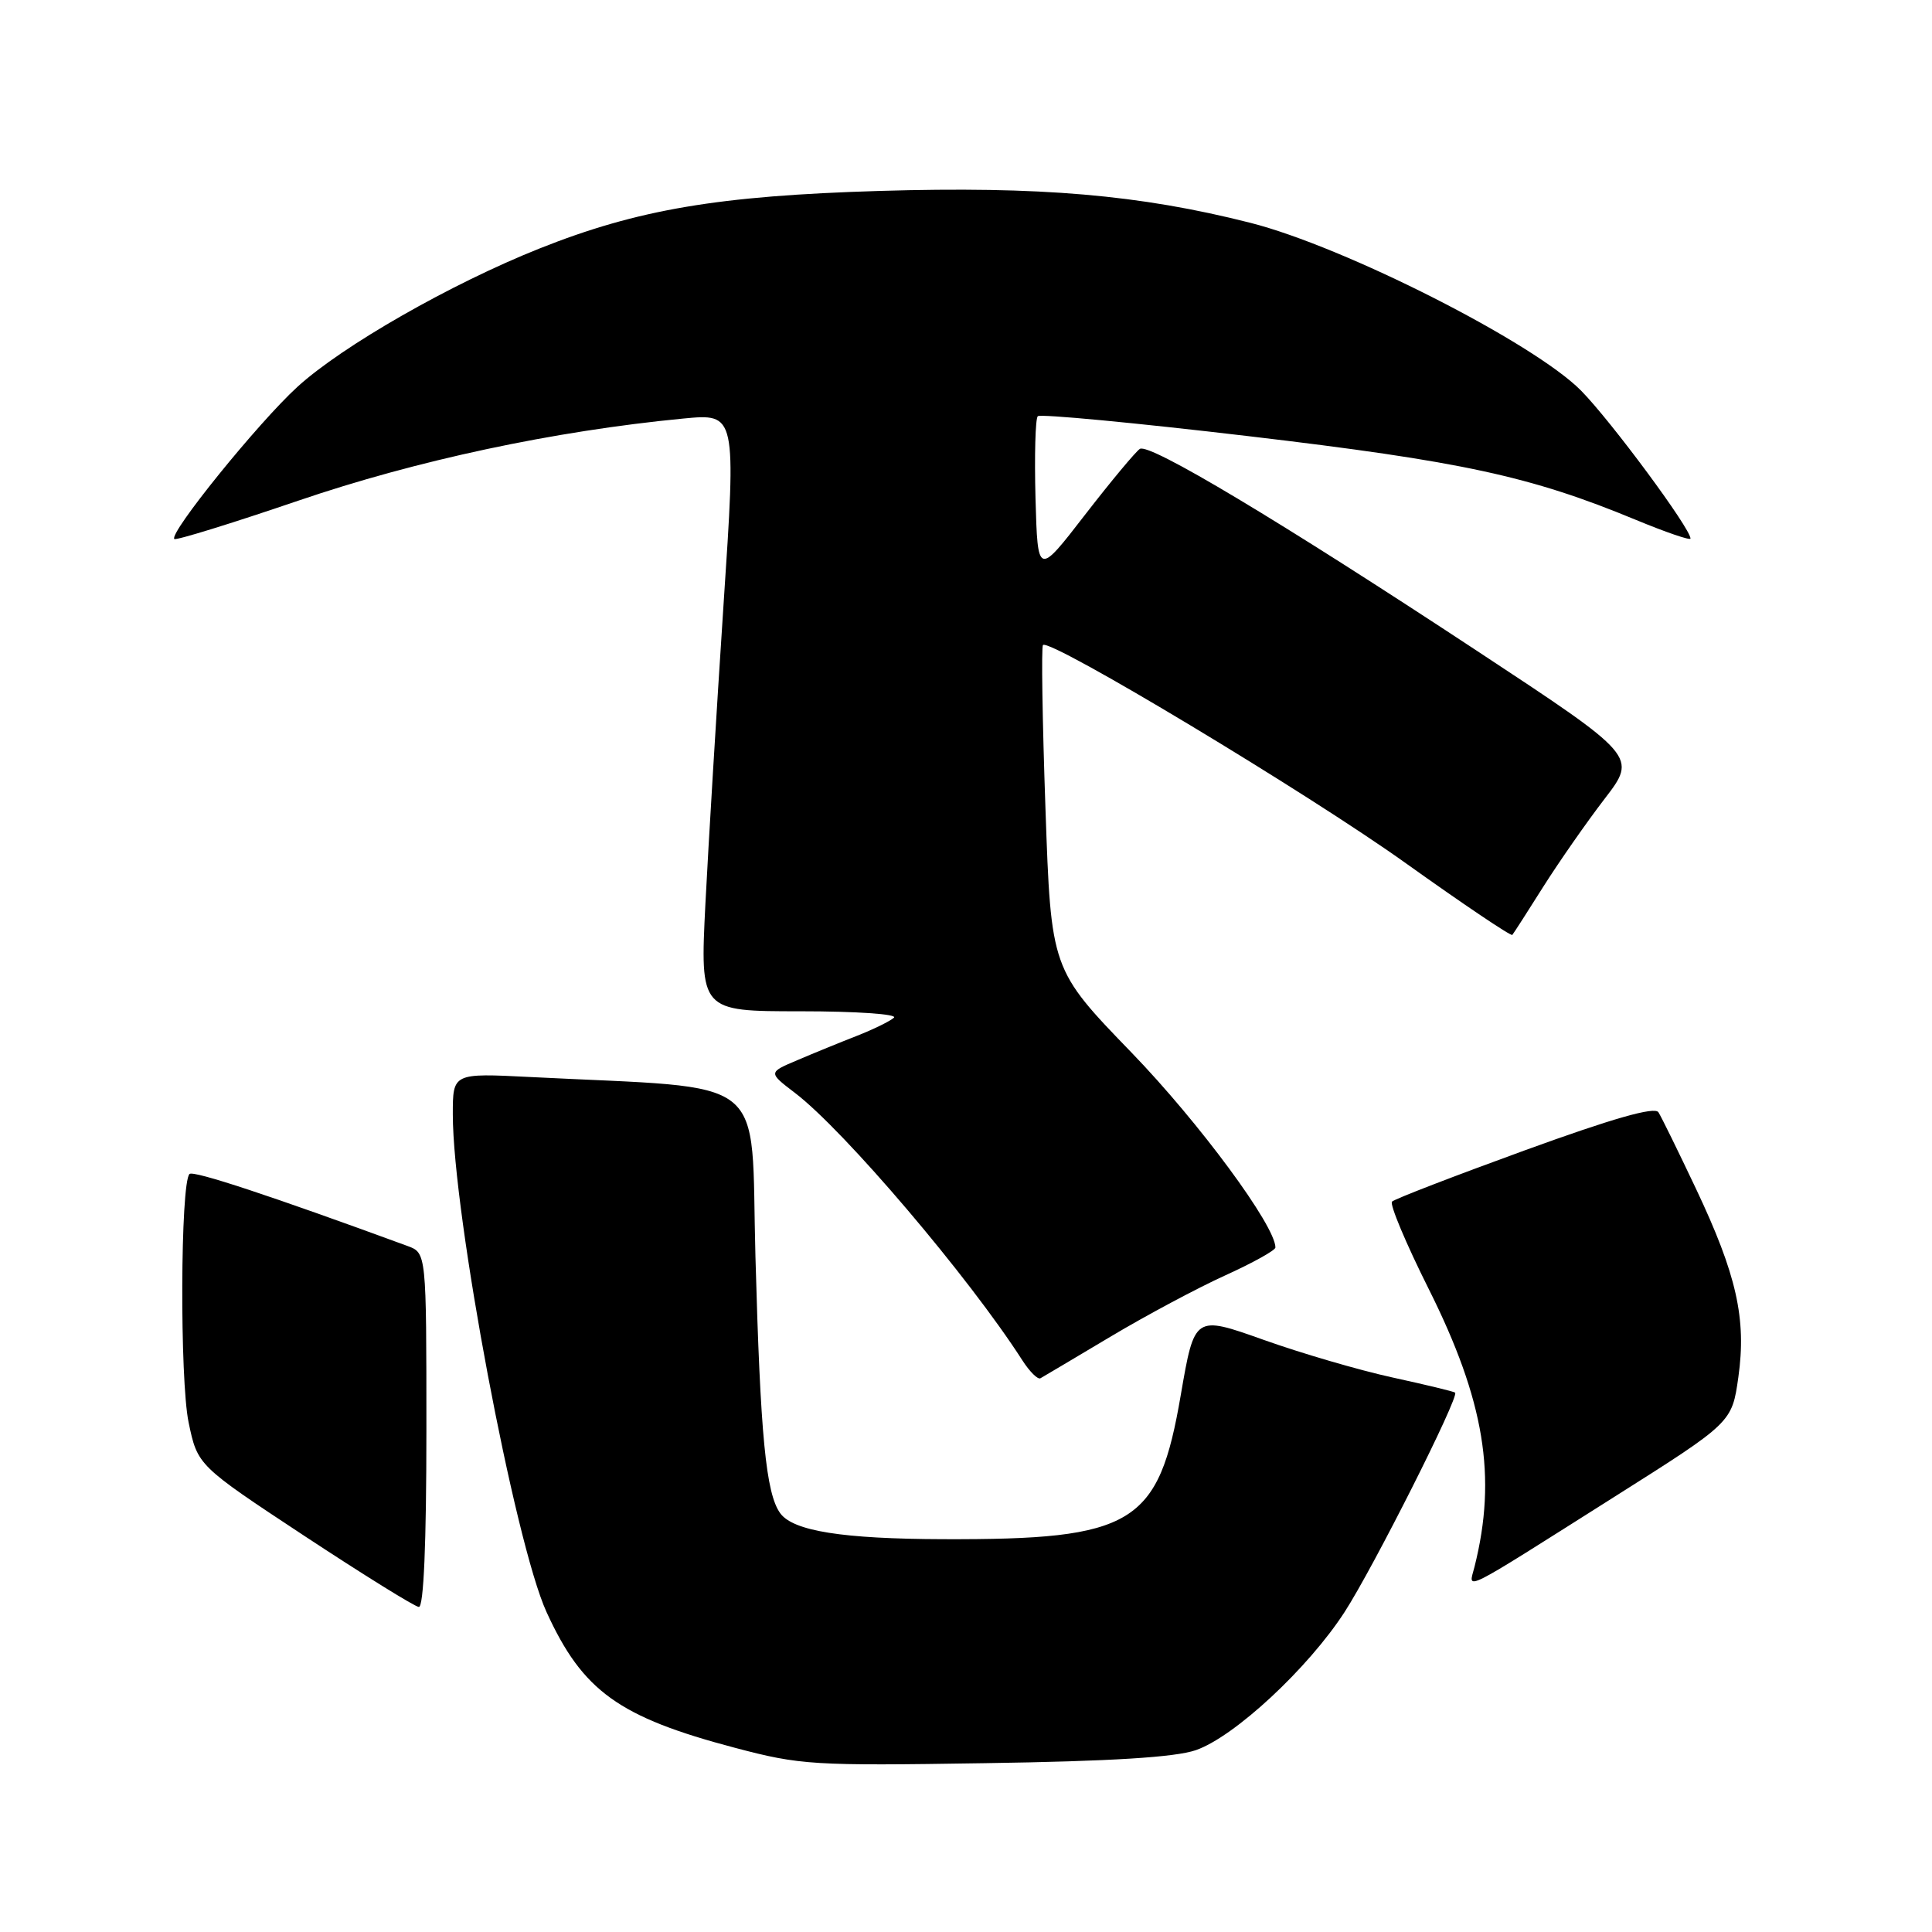 <?xml version="1.0" encoding="UTF-8" standalone="no"?>
<!DOCTYPE svg PUBLIC "-//W3C//DTD SVG 1.1//EN" "http://www.w3.org/Graphics/SVG/1.1/DTD/svg11.dtd" >
<svg xmlns="http://www.w3.org/2000/svg" xmlns:xlink="http://www.w3.org/1999/xlink" version="1.1" viewBox="0 0 256 256">
 <g >
 <path fill="currentColor"
d=" M 158.44 231.91 C 163.55 230.15 173.32 221.08 178.16 213.61 C 181.97 207.73 193.41 185.03 192.81 184.53 C 192.64 184.38 188.90 183.48 184.50 182.52 C 180.10 181.56 172.40 179.31 167.39 177.52 C 158.28 174.28 158.28 174.28 156.46 184.84 C 153.52 202.03 150.22 204.03 125.00 203.95 C 111.63 203.91 105.11 202.87 103.39 200.52 C 101.49 197.91 100.75 190.30 100.10 166.50 C 99.43 141.92 102.48 144.35 70.25 142.71 C 60.00 142.19 60.00 142.19 60.00 147.66 C 60.00 160.83 68.20 204.39 72.42 213.61 C 77.21 224.09 81.99 227.53 97.41 231.60 C 106.04 233.88 107.71 233.99 130.50 233.63 C 147.25 233.38 155.69 232.85 158.44 231.91 Z  M 56.50 189.51 C 56.50 166.02 56.50 166.02 54.00 165.10 C 35.88 158.45 25.61 155.06 25.11 155.56 C 23.90 156.76 23.81 182.78 24.99 188.47 C 26.18 194.18 26.18 194.18 40.34 203.52 C 48.13 208.65 54.95 212.89 55.50 212.93 C 56.14 212.97 56.50 204.55 56.50 189.51 Z  M 213.99 198.29 C 229.49 188.49 229.49 188.49 230.34 182.49 C 231.43 174.74 230.12 168.91 224.71 157.48 C 222.37 152.54 220.14 147.99 219.75 147.38 C 219.26 146.60 213.73 148.18 202.06 152.42 C 192.72 155.82 184.79 158.87 184.45 159.22 C 184.11 159.56 186.29 164.76 189.30 170.77 C 196.71 185.58 198.38 195.68 195.38 207.61 C 194.59 210.75 193.10 211.50 213.99 198.29 Z  M 147.09 177.15 C 151.81 174.33 158.68 170.66 162.34 169.00 C 166.00 167.34 169.00 165.67 169.00 165.30 C 169.00 162.43 158.91 148.76 149.96 139.50 C 139.27 128.45 139.27 128.45 138.53 107.16 C 138.12 95.46 137.97 85.69 138.20 85.47 C 139.12 84.55 173.39 105.16 186.29 114.39 C 193.88 119.81 200.22 124.08 200.39 123.88 C 200.57 123.67 202.41 120.80 204.49 117.50 C 206.58 114.20 210.23 108.96 212.61 105.86 C 216.94 100.23 216.94 100.23 195.72 86.25 C 169.52 68.99 152.32 58.69 151.04 59.48 C 150.51 59.81 147.24 63.73 143.78 68.20 C 137.50 76.33 137.50 76.33 137.21 66.04 C 137.06 60.37 137.19 55.48 137.51 55.15 C 137.83 54.83 150.42 56.02 165.49 57.80 C 193.70 61.13 202.78 63.09 216.75 68.88 C 220.74 70.53 224.00 71.65 224.00 71.36 C 224.00 70.02 213.47 55.79 209.50 51.76 C 203.23 45.41 178.17 32.69 165.66 29.52 C 151.00 25.80 137.82 24.67 116.52 25.30 C 95.18 25.94 84.49 27.75 71.48 32.93 C 59.78 37.59 45.37 45.82 39.41 51.26 C 34.22 56.00 22.34 70.68 23.10 71.42 C 23.32 71.63 30.70 69.35 39.50 66.35 C 55.21 60.99 73.34 57.12 90.53 55.46 C 97.56 54.79 97.56 54.79 95.87 80.14 C 94.95 94.09 93.87 111.91 93.47 119.75 C 92.76 134.00 92.76 134.00 106.08 134.00 C 113.47 134.00 118.98 134.38 118.45 134.85 C 117.93 135.32 115.70 136.41 113.50 137.27 C 111.30 138.13 107.77 139.57 105.65 140.48 C 101.79 142.11 101.79 142.11 105.33 144.81 C 111.88 149.80 128.36 169.18 135.46 180.24 C 136.43 181.75 137.51 182.82 137.86 182.63 C 138.21 182.43 142.37 179.97 147.09 177.15 Z "/>
</g>
</svg>